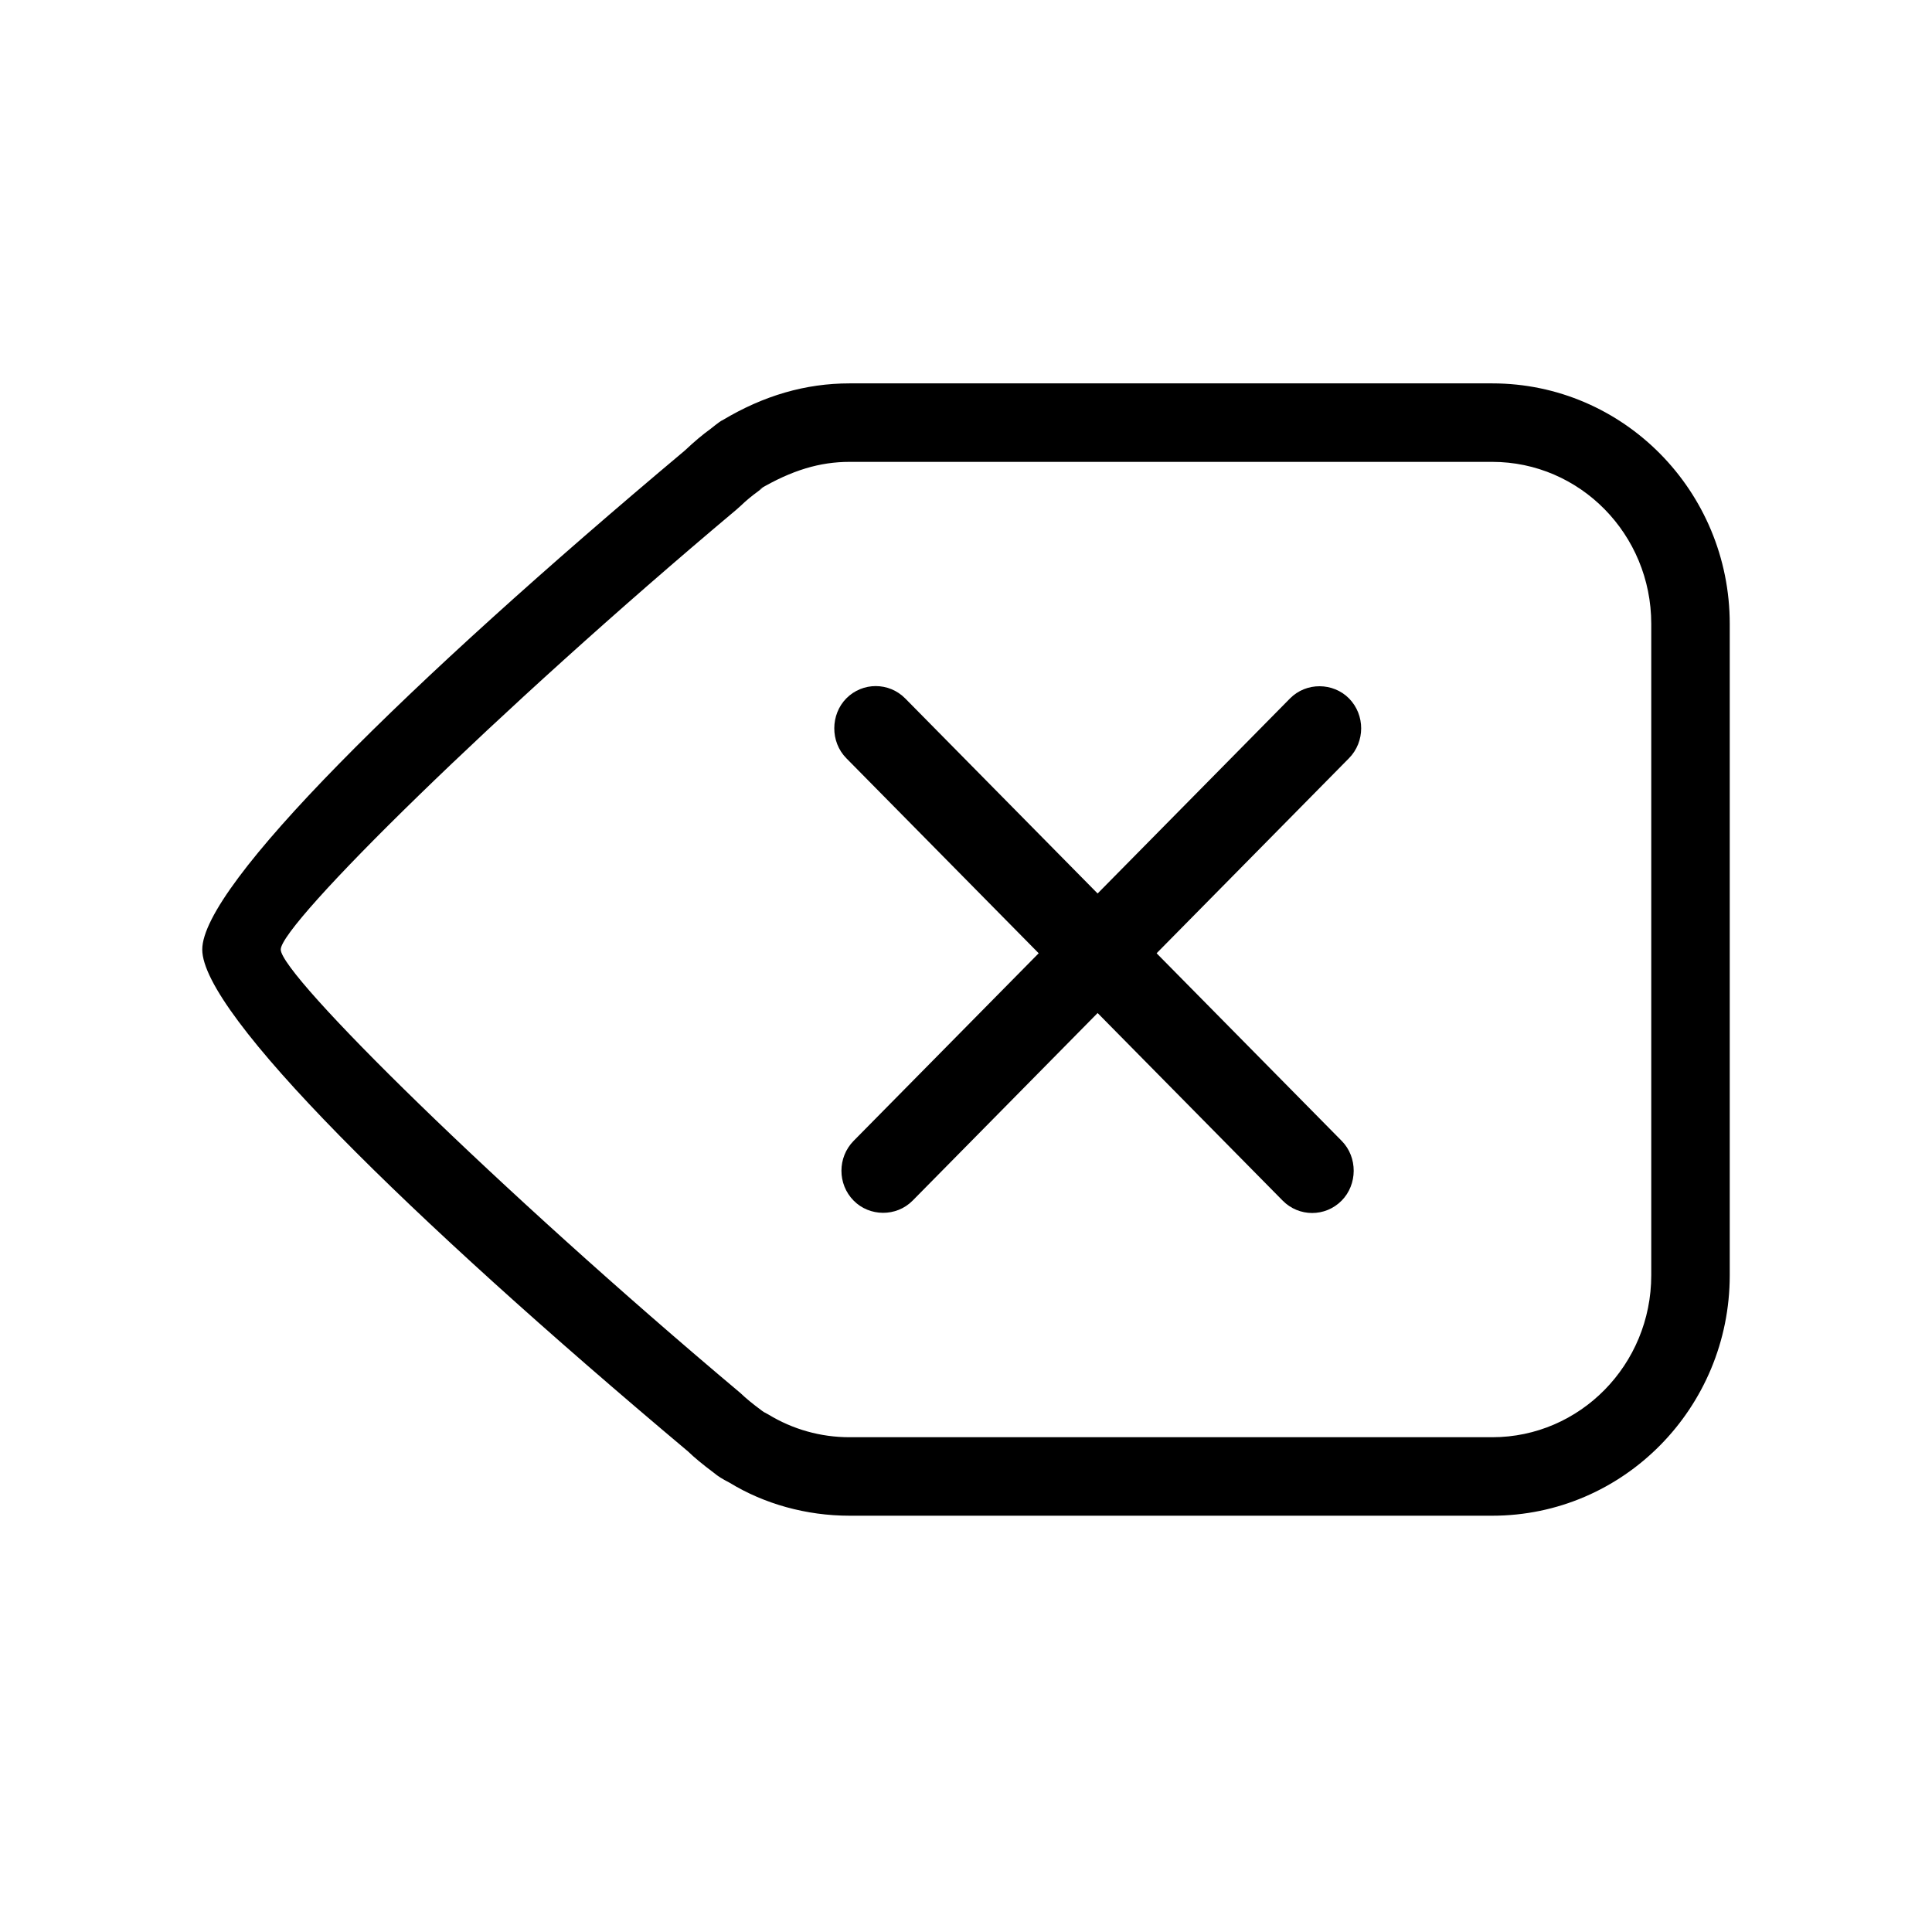 <?xml version="1.0" encoding="UTF-8"?>
<svg width="32px" height="32px" viewBox="0 0 32 32" version="1.1" xmlns="http://www.w3.org/2000/svg" xmlns:xlink="http://www.w3.org/1999/xlink">
    <!-- Generator: Sketch 49.1 (51147) - http://www.bohemiancoding.com/sketch -->
    <title>Icons/Arrows/Rounded-Clean</title>
    <desc>Created with Sketch.</desc>
    <defs>
        <path d="M11.77,7.103 C11.89,7.006 11.95,6.964 11.965,6.961 C12.649,6.551 13.342,6.35 14.072,6.35 L24.716,6.35 C26.89,6.35 28.65,8.135 28.65,10.333 L28.65,21.122 C28.65,23.319 26.89,25.105 24.716,25.105 L14.072,25.105 C13.353,25.105 12.658,24.909 12.085,24.559 C11.954,24.49 11.896,24.455 11.822,24.393 C11.636,24.254 11.5,24.141 11.399,24.043 C6.729,20.12 3.35,16.783 3.35,15.727 C3.35,14.672 6.729,11.334 11.342,7.463 C11.506,7.308 11.645,7.193 11.77,7.103 Z M12.552,8.141 C12.452,8.214 12.356,8.293 12.267,8.379 L12.194,8.444 C8.222,11.778 4.65,15.307 4.65,15.727 C4.65,16.149 8.226,19.68 12.267,23.076 C12.359,23.164 12.457,23.245 12.628,23.372 C12.643,23.384 12.64,23.382 12.724,23.427 C13.131,23.675 13.592,23.805 14.072,23.805 L24.716,23.805 C26.168,23.805 27.35,22.606 27.35,21.122 L27.35,10.333 C27.35,8.849 26.168,7.65 24.716,7.65 L14.072,7.65 C13.583,7.65 13.12,7.785 12.57,8.109 C12.621,8.086 12.637,8.075 12.642,8.071 C12.626,8.084 12.626,8.084 12.552,8.141 Z M17.204,15.789 L14.018,12.559 C13.748,12.285 13.756,11.834 14.017,11.568 C14.287,11.295 14.725,11.296 14.994,11.569 L18.18,14.799 L21.366,11.569 C21.636,11.295 22.082,11.303 22.344,11.568 C22.613,11.842 22.612,12.286 22.343,12.559 L19.157,15.789 L22.222,18.896 C22.492,19.169 22.484,19.621 22.222,19.886 C21.952,20.16 21.514,20.159 21.245,19.886 L18.18,16.779 L15.116,19.886 C14.846,20.159 14.401,20.152 14.139,19.886 C13.869,19.613 13.87,19.169 14.139,18.896 L17.204,15.789 Z" id="path-1"></path>
    </defs>
    <g id="Icons/Arrows/Rounded-Clean" stroke="none" stroke-width="1" fill="none" fill-rule="evenodd">
        <mask id="mask-2" fill="white">
            <use xlink:href="#path-1"></use>
        </mask>
        <use id="Mask" fill="#000000" fill-rule="nonzero" xlink:href="#path-1"></use>
    </g>
</svg>